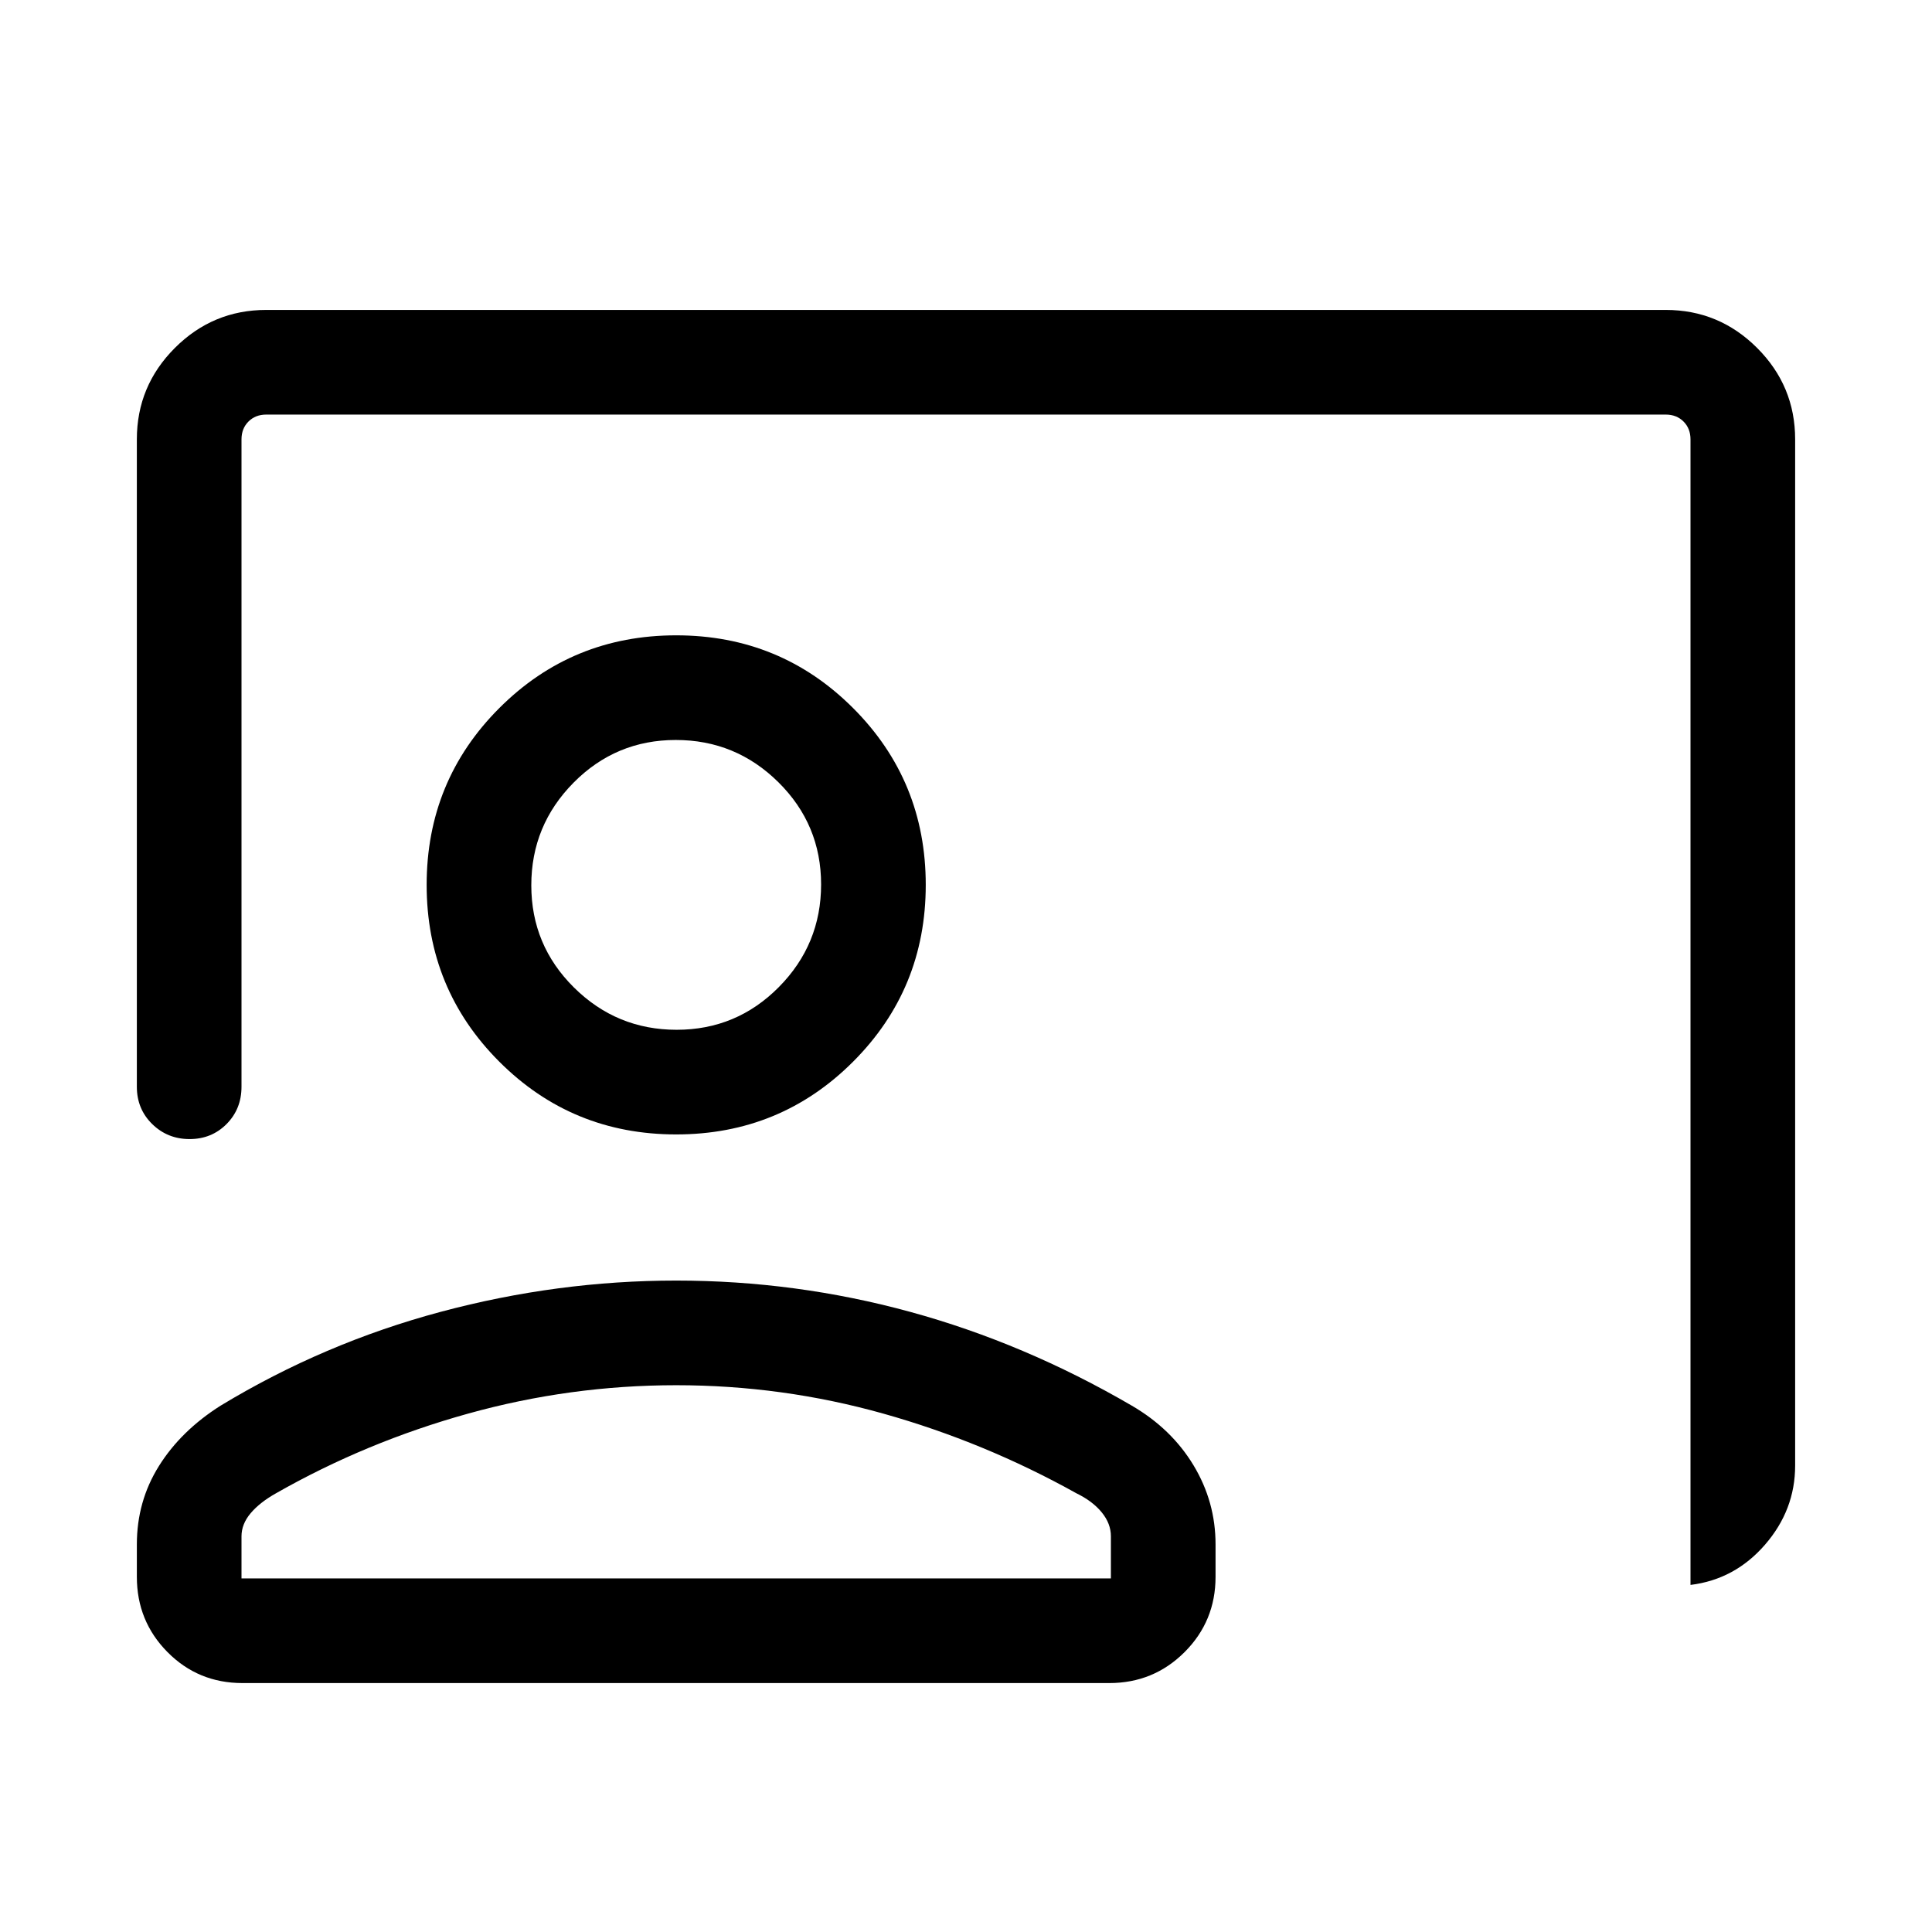 <svg xmlns="http://www.w3.org/2000/svg" height="20" viewBox="0 -960 960 960" width="20"><path d="M840-172.464v-569.228q0-5.385-3.462-8.847-3.462-3.462-8.847-3.462H132.309q-5.385 0-8.847 3.462-3.462 3.462-3.462 8.847V-420q0 11.05-7.418 18.524-7.418 7.475-18.384 7.475-10.966 0-18.581-7.475Q68-408.95 68-420v-321.692q0-26.527 18.89-45.417 18.891-18.89 45.418-18.89h695.382q26.527 0 45.417 18.89 18.891 18.89 18.891 45.417v509.922q0 22.076-14.996 39.345T840-172.464ZM336-396.309q-51.749 0-87.874-36.124-36.125-36.125-36.125-87.874 0-51.75 36.125-87.874 36.125-36.125 87.874-36.125 51.749 0 87.874 36.125 36.125 36.124 36.125 87.874 0 51.749-36.125 87.874-36.125 36.124-87.874 36.124Zm.212-51.998q29.788 0 50.788-21.213 21-21.212 21-51 0-29.787-21.212-50.787-21.213-21-51-21-29.788 0-50.788 21.212-21 21.213-21 51 0 29.788 21.212 50.788 21.213 21 51 21ZM120.486-123.694q-22.024 0-37.254-15.381-15.23-15.38-15.23-37.387v-16.154q0-21.384 10.96-38.922 10.962-17.538 30.654-30 51.308-31.077 109.345-46.615Q276.997-323.691 336-323.691q59.384 0 116.23 15.538 56.846 15.538 110.154 46.615 19.692 11.462 30.653 29.61 10.962 18.148 10.962 39.312v16.154q0 22.007-15.393 37.387-15.392 15.381-37.416 15.381H120.486ZM120-175.693h432v-20.923q0-6.33-4.564-11.912-4.563-5.581-12.59-9.473-45.692-25.461-95.918-39.577Q388.702-271.693 336-271.693t-103.428 14.115q-50.726 14.116-95.418 39.577-8.077 4.539-12.615 9.92-4.539 5.38-4.539 11.465v20.923Zm216-344.614Zm0 344.614Z"/></svg>